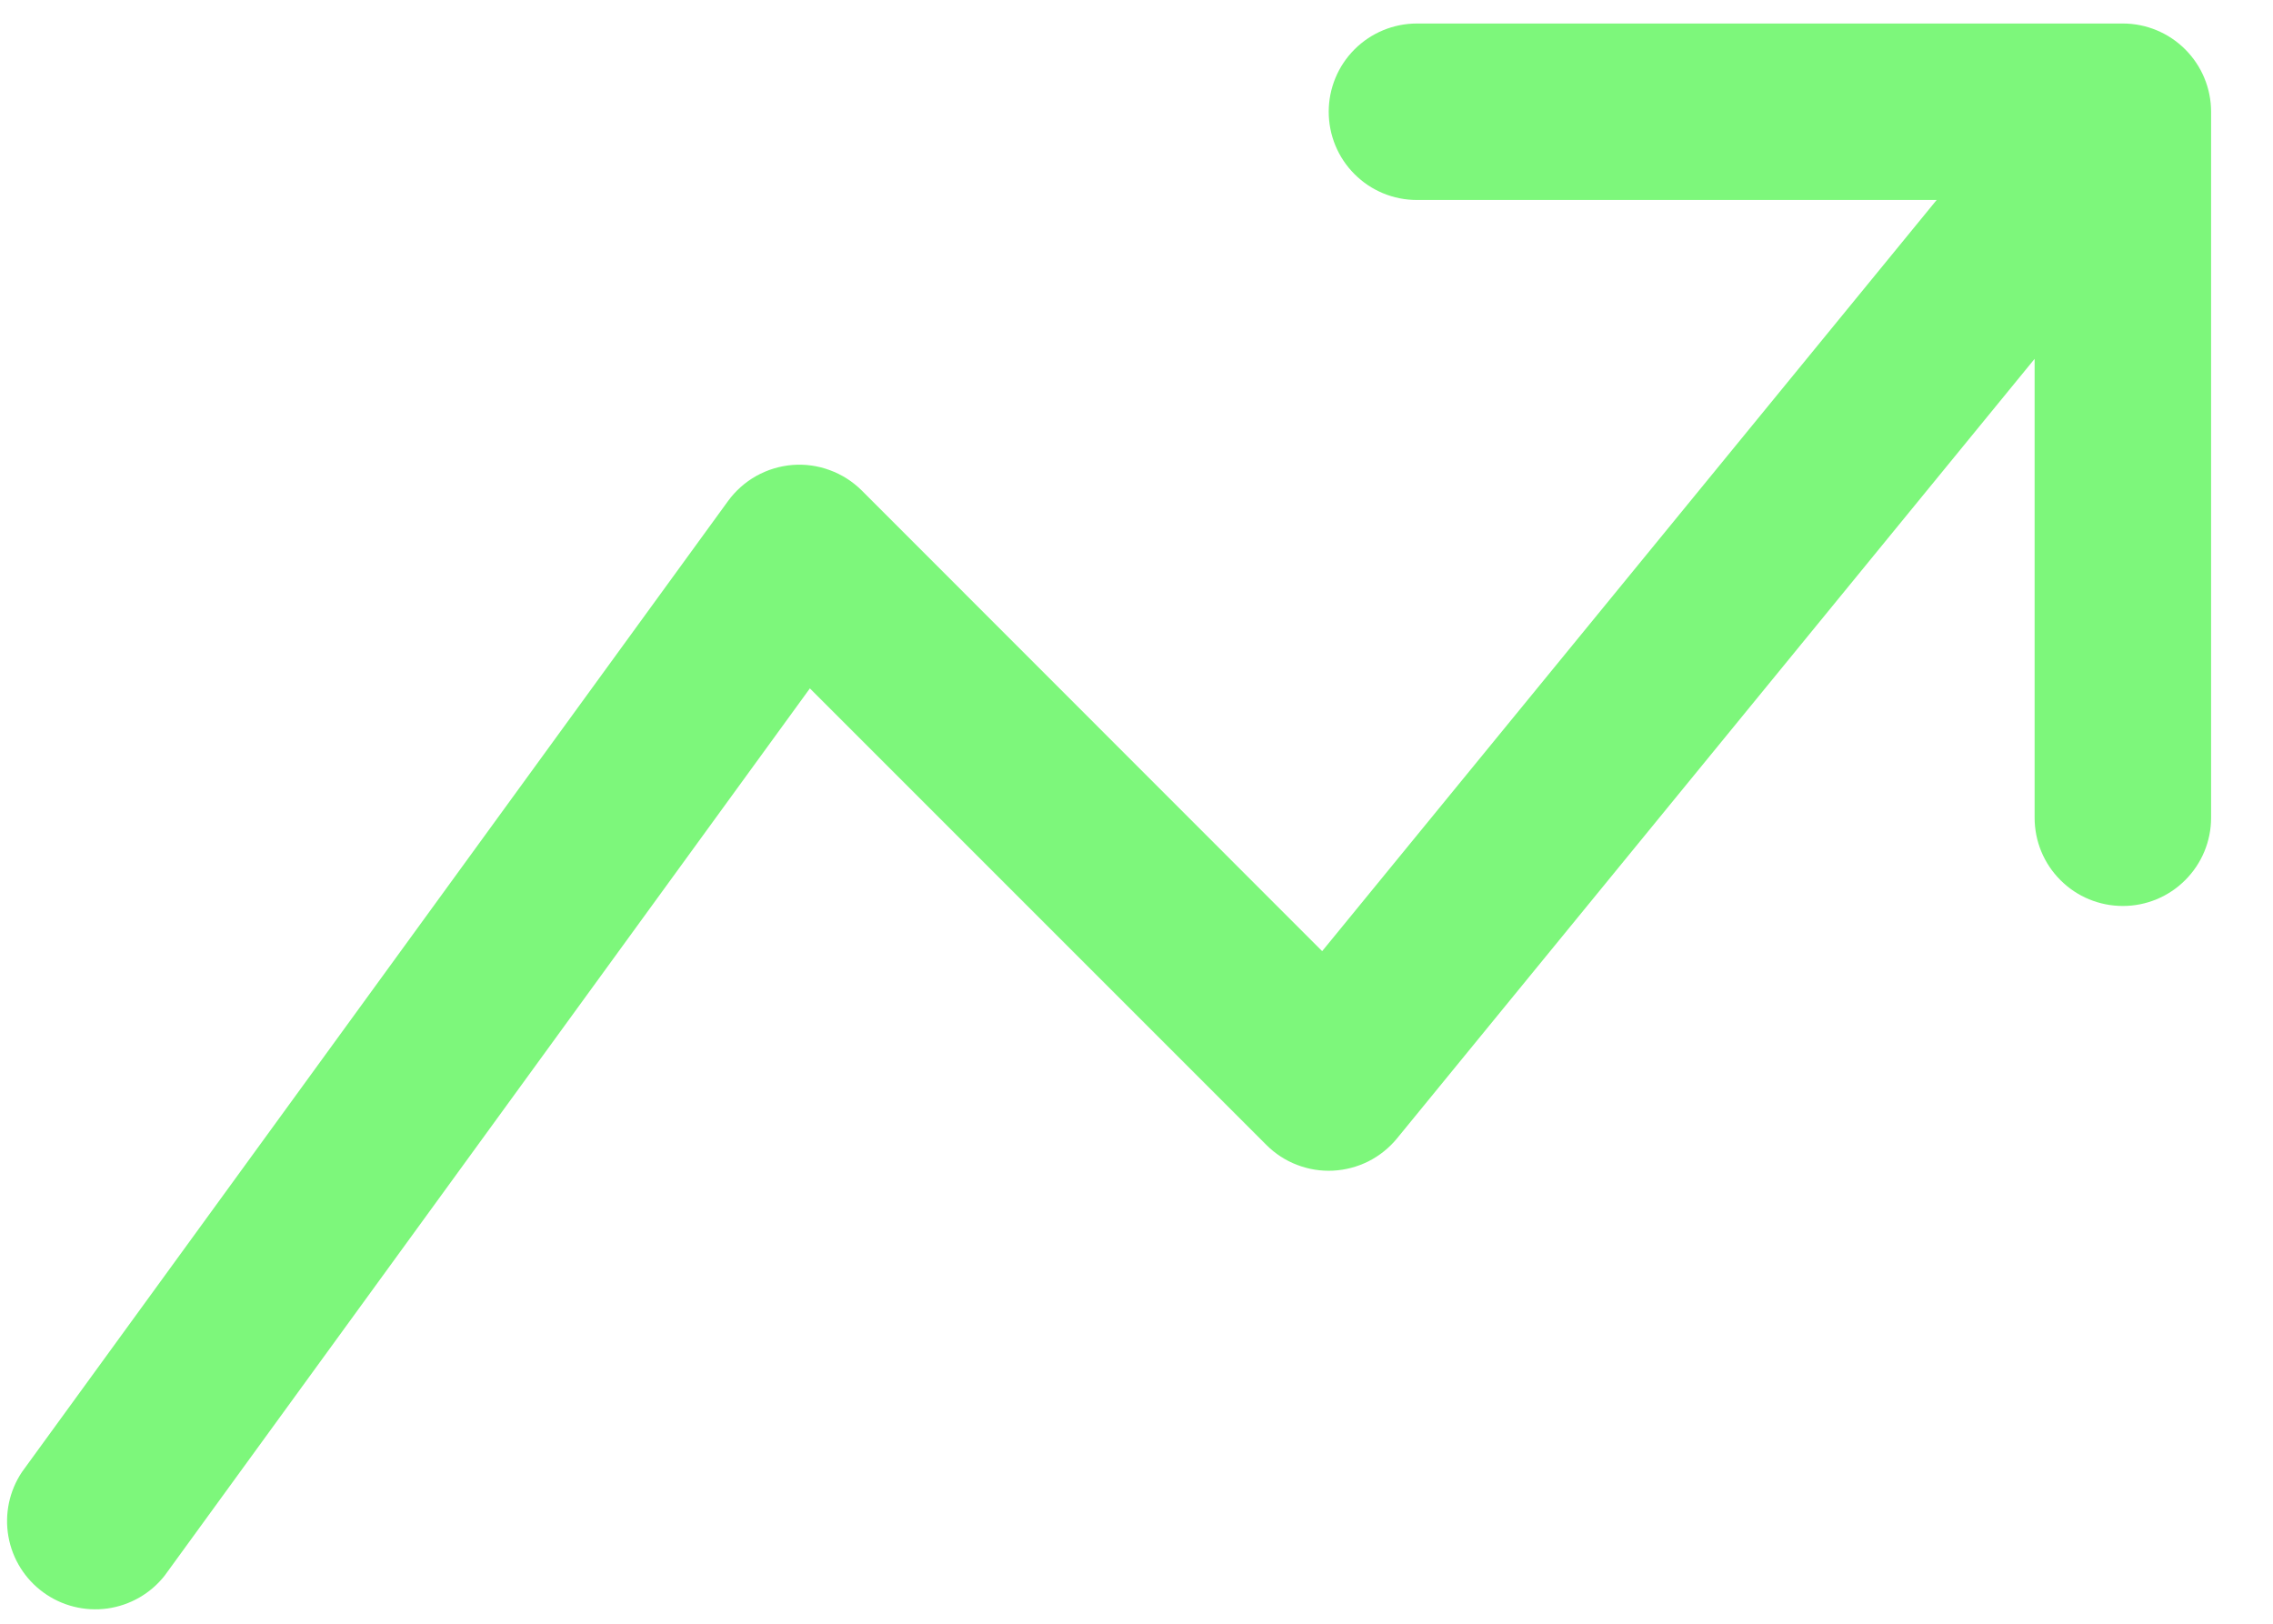 <svg width="28" height="20" viewBox="0 0 32 23" fill="none" xmlns="http://www.w3.org/2000/svg">
<path fill-rule="evenodd" clip-rule="evenodd" d="M18.723 1.583C18.723 1.252 18.854 0.934 19.089 0.699C19.323 0.465 19.641 0.333 19.973 0.333H29.973C30.304 0.333 30.622 0.465 30.856 0.699C31.091 0.934 31.223 1.252 31.223 1.583V11.583C31.223 11.915 31.091 12.233 30.856 12.467C30.622 12.702 30.304 12.833 29.973 12.833C29.641 12.833 29.323 12.702 29.089 12.467C28.854 12.233 28.723 11.915 28.723 11.583V5.083L19.69 16.126C19.579 16.261 19.442 16.371 19.286 16.45C19.13 16.528 18.96 16.573 18.786 16.582C18.611 16.591 18.437 16.563 18.274 16.5C18.111 16.438 17.963 16.341 17.84 16.218L11.373 9.751L2.233 22.318C2.033 22.573 1.742 22.739 1.422 22.784C1.101 22.828 0.776 22.747 0.514 22.556C0.253 22.366 0.075 22.082 0.019 21.763C-0.037 21.445 0.032 21.117 0.213 20.848L10.213 7.098C10.319 6.952 10.455 6.831 10.613 6.742C10.771 6.654 10.945 6.601 11.126 6.586C11.306 6.572 11.487 6.597 11.656 6.66C11.826 6.722 11.98 6.821 12.108 6.948L18.63 13.473L27.335 2.833H19.973C19.641 2.833 19.323 2.702 19.089 2.467C18.854 2.233 18.723 1.915 18.723 1.583Z" fill="#7DF77B"/>
</svg>
